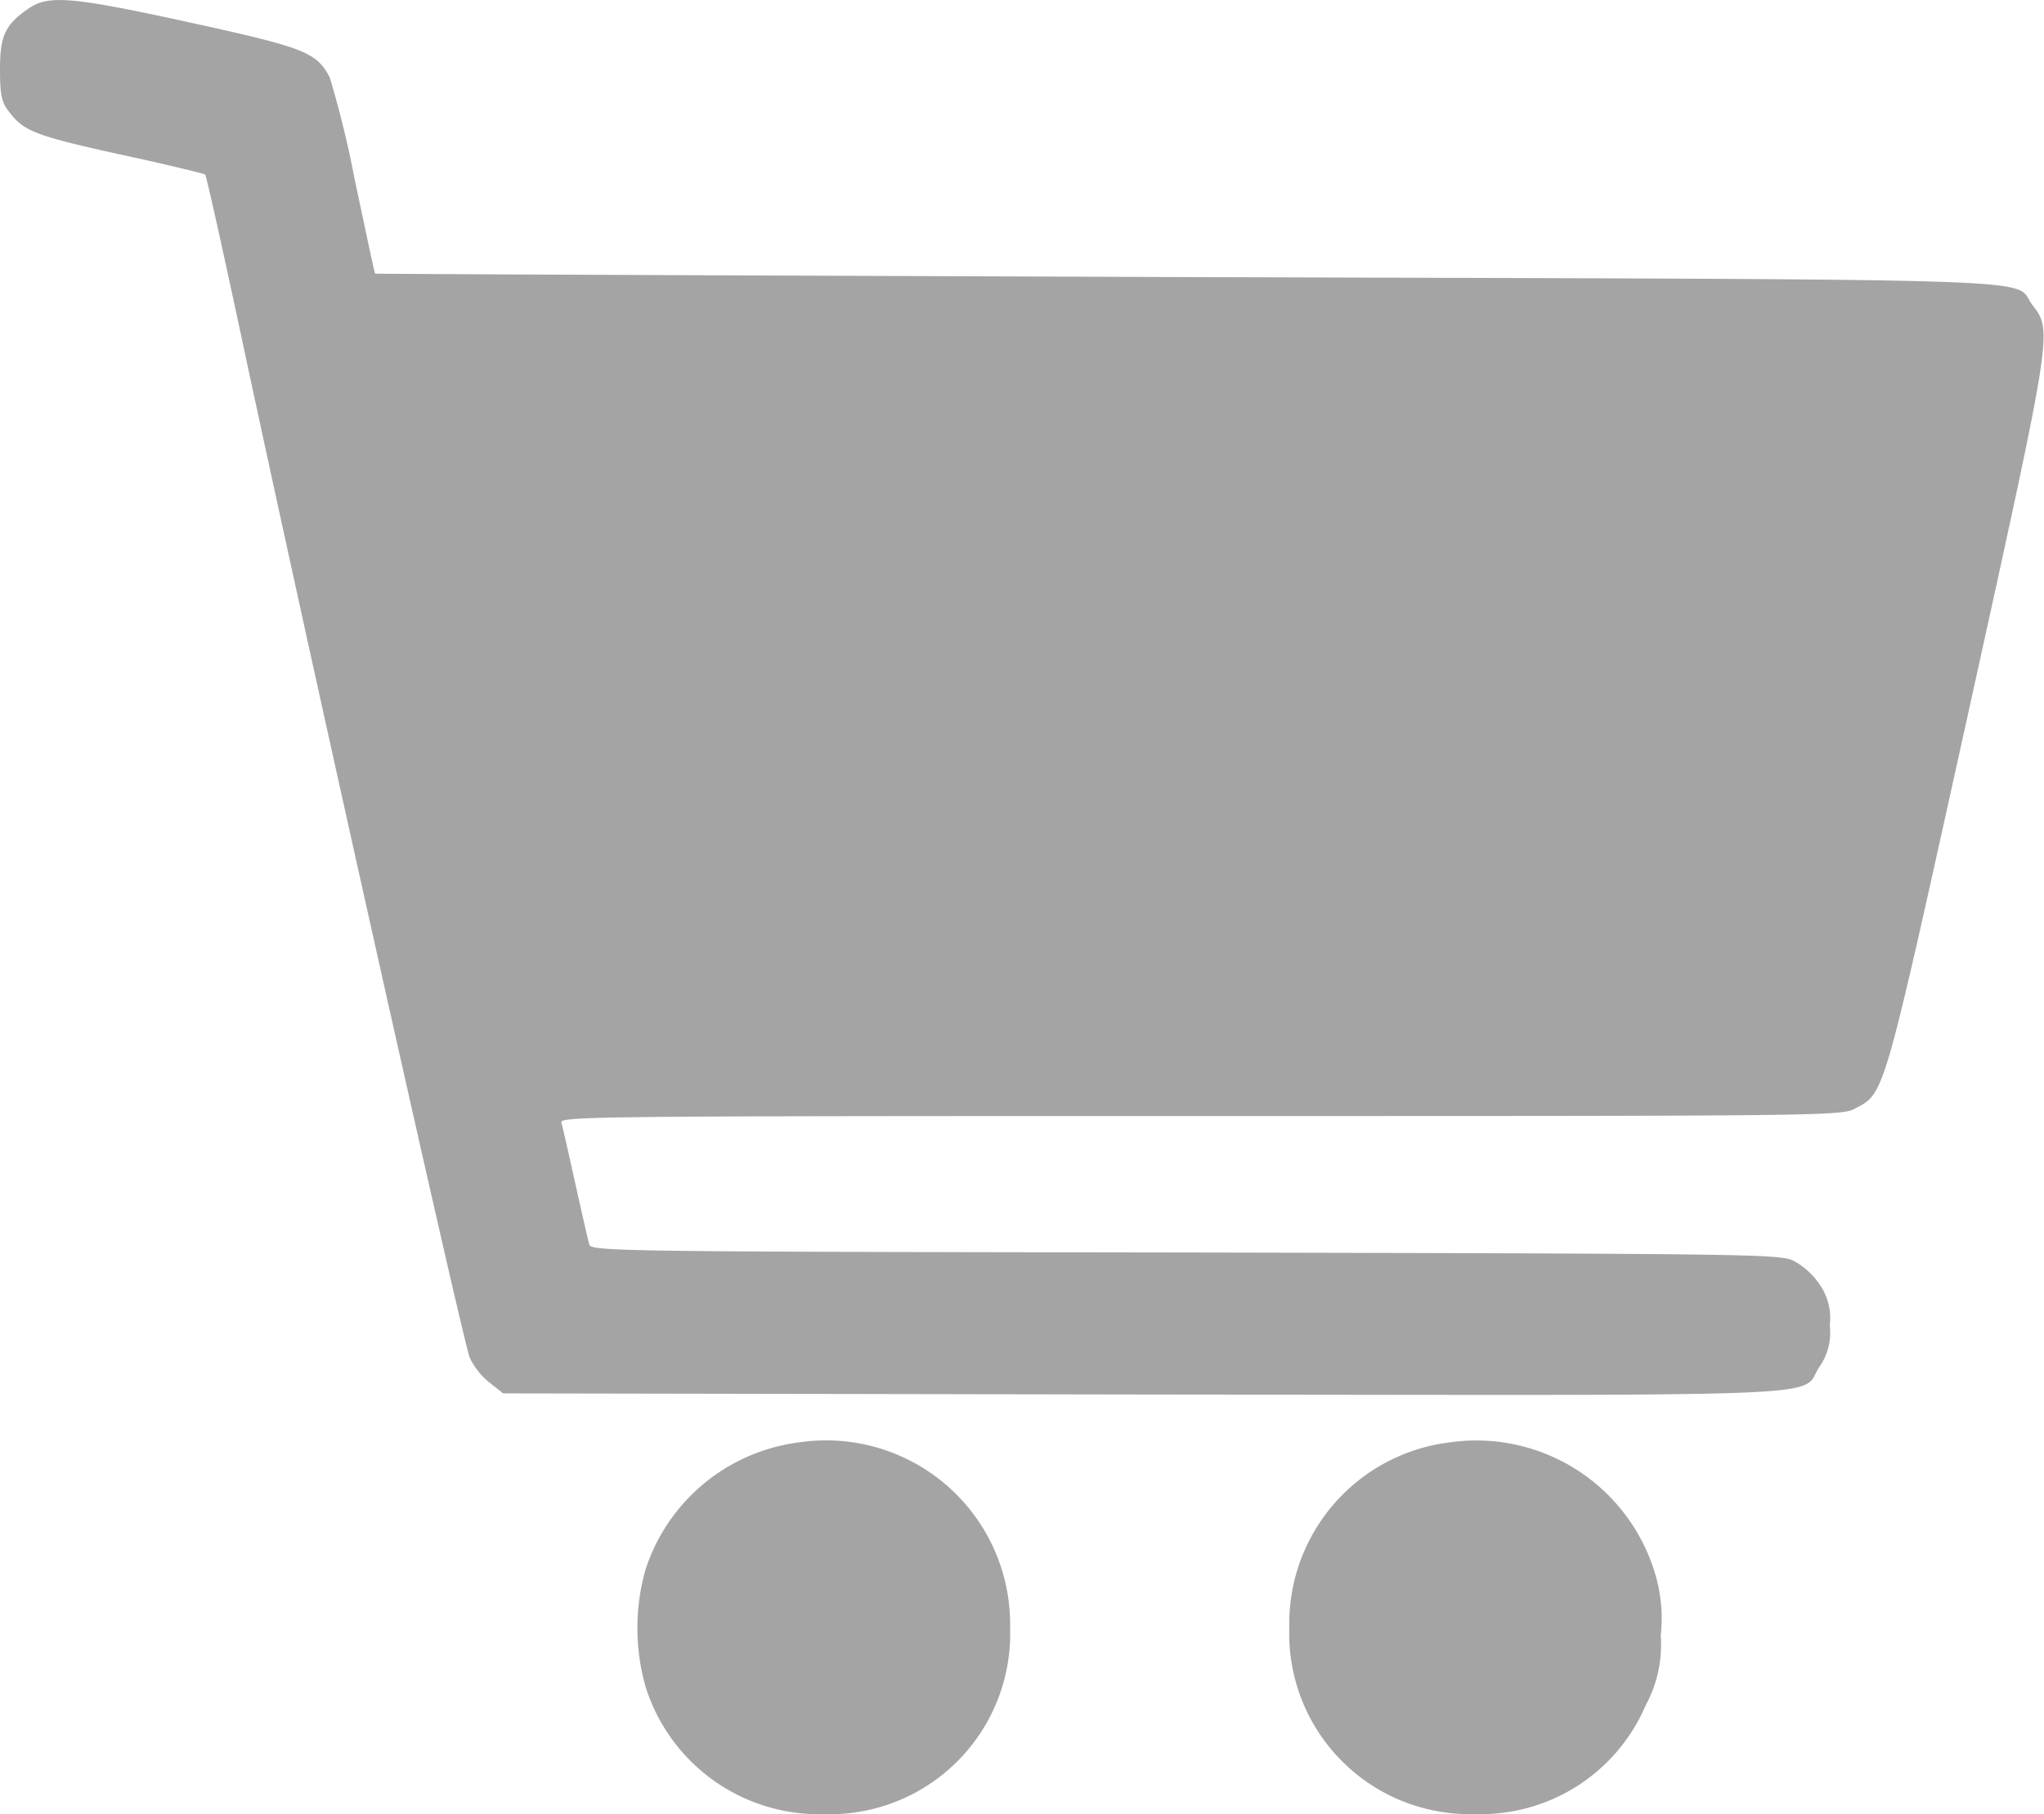 <svg xmlns="http://www.w3.org/2000/svg" width="21.759" height="19.314" viewBox="0 0 21.759 19.314"><defs><style>.a{fill:#a4a4a4;}</style></defs><g transform="translate(-0.5 467.906)"><path class="a" d="M.81-467.819c-.256.173-.31.293-.31.652,0,.264.017.347.087.438.161.219.272.264,1.185.466.5.107.9.206.912.215s.2.854.417,1.874c.743,3.471,2.332,10.567,2.4,10.724a.754.754,0,0,0,.215.268l.14.111,6.811.012c7.628.008,6.984.037,7.2-.293a.626.626,0,0,0,.111-.442.626.626,0,0,0-.111-.442.8.8,0,0,0-.268-.244c-.153-.074-.355-.078-6.481-.091-5.956-.008-6.324-.012-6.344-.083-.012-.037-.078-.33-.149-.648s-.136-.611-.149-.652c-.021-.066.322-.07,6.8-.07,6.567,0,6.831,0,6.968-.078.322-.169.293-.07,1.2-4.173.912-4.14.908-4.1.689-4.388s.532-.264-9-.293c-4.747-.017-8.631-.033-8.639-.037s-.1-.45-.215-.987a11.017,11.017,0,0,0-.268-1.1c-.14-.268-.264-.318-1.469-.582C1.284-467.938,1.02-467.963.81-467.819Z"/><path class="a" d="M166.625-96.239a1.981,1.981,0,0,0-1.639,1.354,2.284,2.284,0,0,0,0,1.247,1.936,1.936,0,0,0,1.9,1.358,1.922,1.922,0,0,0,1.981-1.981A1.959,1.959,0,0,0,166.625-96.239Z" transform="translate(-157.614 -356.311)"/><path class="a" d="M334.713-96.259A1.944,1.944,0,0,0,333-94.282a1.922,1.922,0,0,0,1.981,1.981,1.909,1.909,0,0,0,1.812-1.156,1.35,1.35,0,0,0,.161-.743,1.658,1.658,0,0,0-.07-.693A1.986,1.986,0,0,0,334.713-96.259Z" transform="translate(-318.775 -356.291)"/></g></svg>
